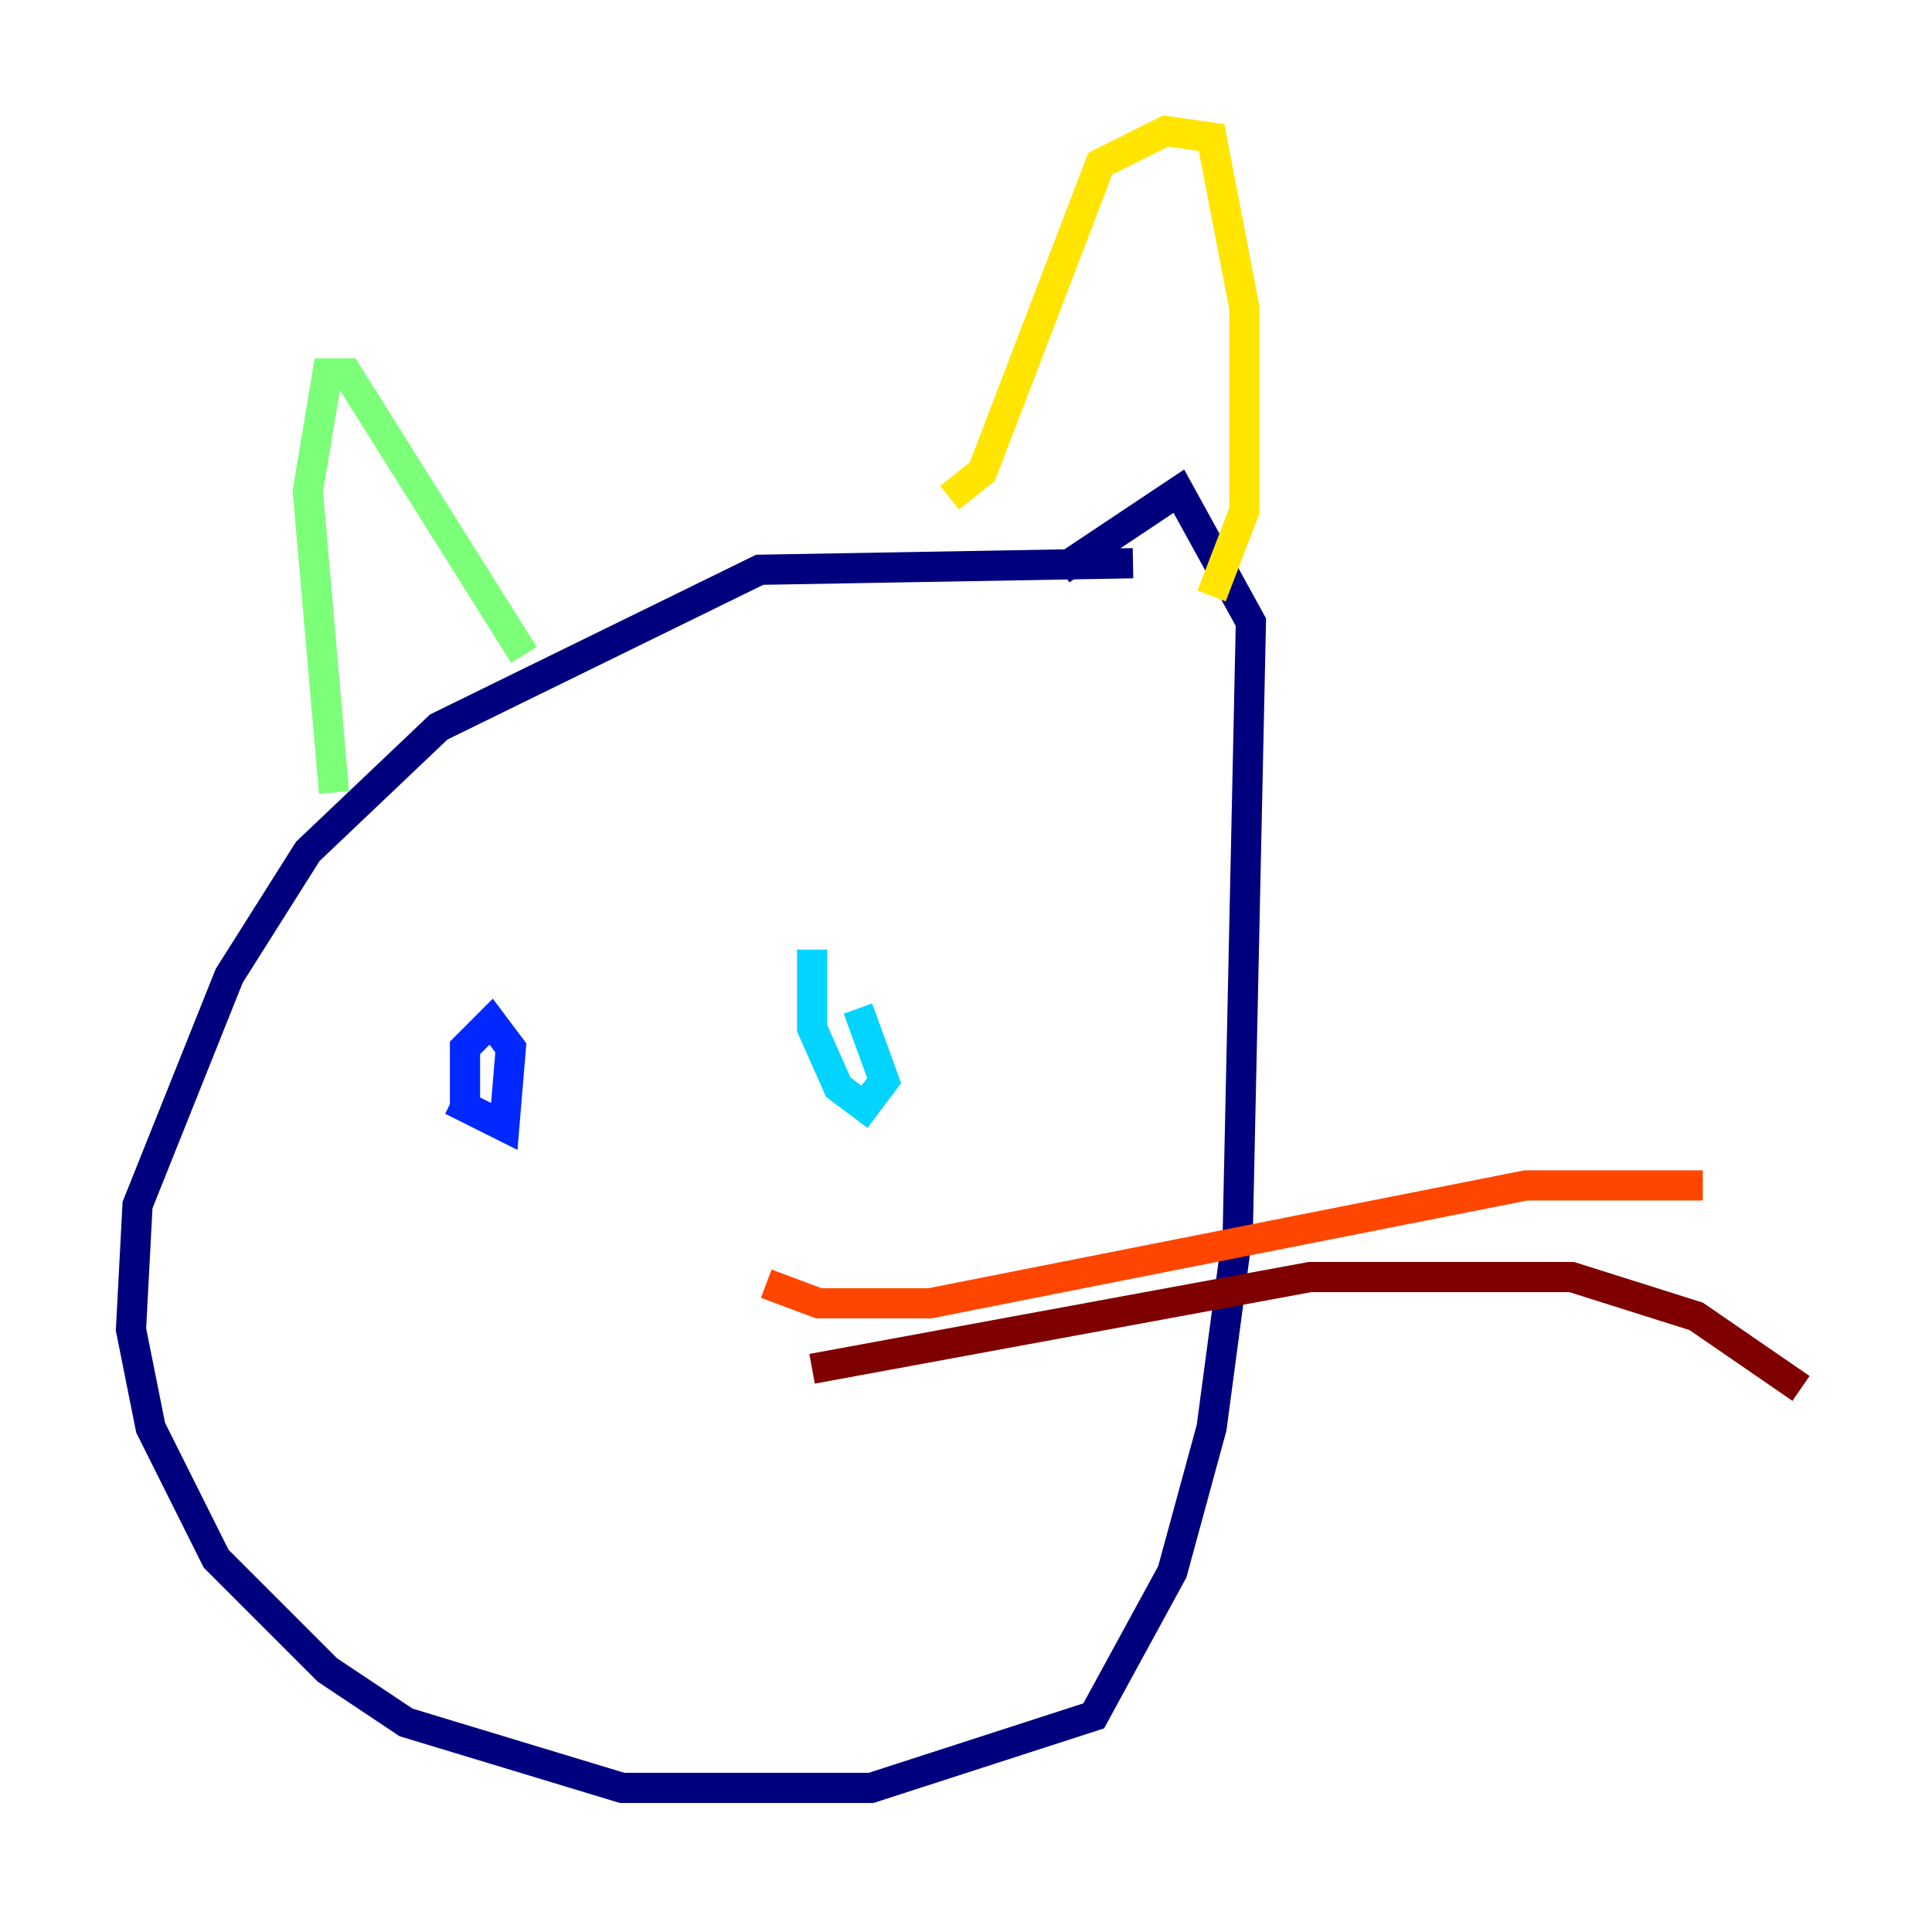 <?xml version="1.0" encoding="utf-8" ?>
<svg baseProfile="tiny" height="128" version="1.2" viewBox="0,0,128,128" width="128" xmlns="http://www.w3.org/2000/svg" xmlns:ev="http://www.w3.org/2001/xml-events" xmlns:xlink="http://www.w3.org/1999/xlink"><defs /><polyline fill="none" points="75.064,37.315 50.332,37.749 29.071,48.163 20.393,56.407 15.186,64.651 9.112,79.837 8.678,88.081 9.98,94.59 14.319,103.268 21.695,110.644 26.902,114.115 41.22,118.454 57.709,118.454 72.461,113.681 77.668,104.136 80.271,94.59 82.007,81.573 82.875,41.22 78.102,32.542 70.291,37.749" stroke="#00007f" stroke-width="2" /><polyline fill="none" points="29.939,72.895 33.41,74.63 33.844,69.424 32.542,67.688 30.807,69.424 30.807,73.329" stroke="#0028ff" stroke-width="2" /><polyline fill="none" points="53.803,62.915 53.803,68.122 55.539,72.027 57.275,73.329 58.576,71.593 56.841,66.82" stroke="#00d4ff" stroke-width="2" /><polyline fill="none" points="22.129,52.502 20.393,32.542 21.695,24.732 22.997,24.732 34.712,43.39" stroke="#7cff79" stroke-width="2" /><polyline fill="none" points="62.915,32.976 65.085,31.241 72.895,10.848 77.234,8.678 80.271,9.112 82.441,20.393 82.441,33.844 80.271,39.485" stroke="#ffe500" stroke-width="2" /><polyline fill="none" points="50.766,85.044 54.237,86.346 61.614,86.346 101.098,78.536 112.814,78.536" stroke="#ff4600" stroke-width="2" /><polyline fill="none" points="53.803,90.685 86.78,84.61 104.136,84.61 112.38,87.214 119.322,91.986" stroke="#7f0000" stroke-width="2" /></svg>